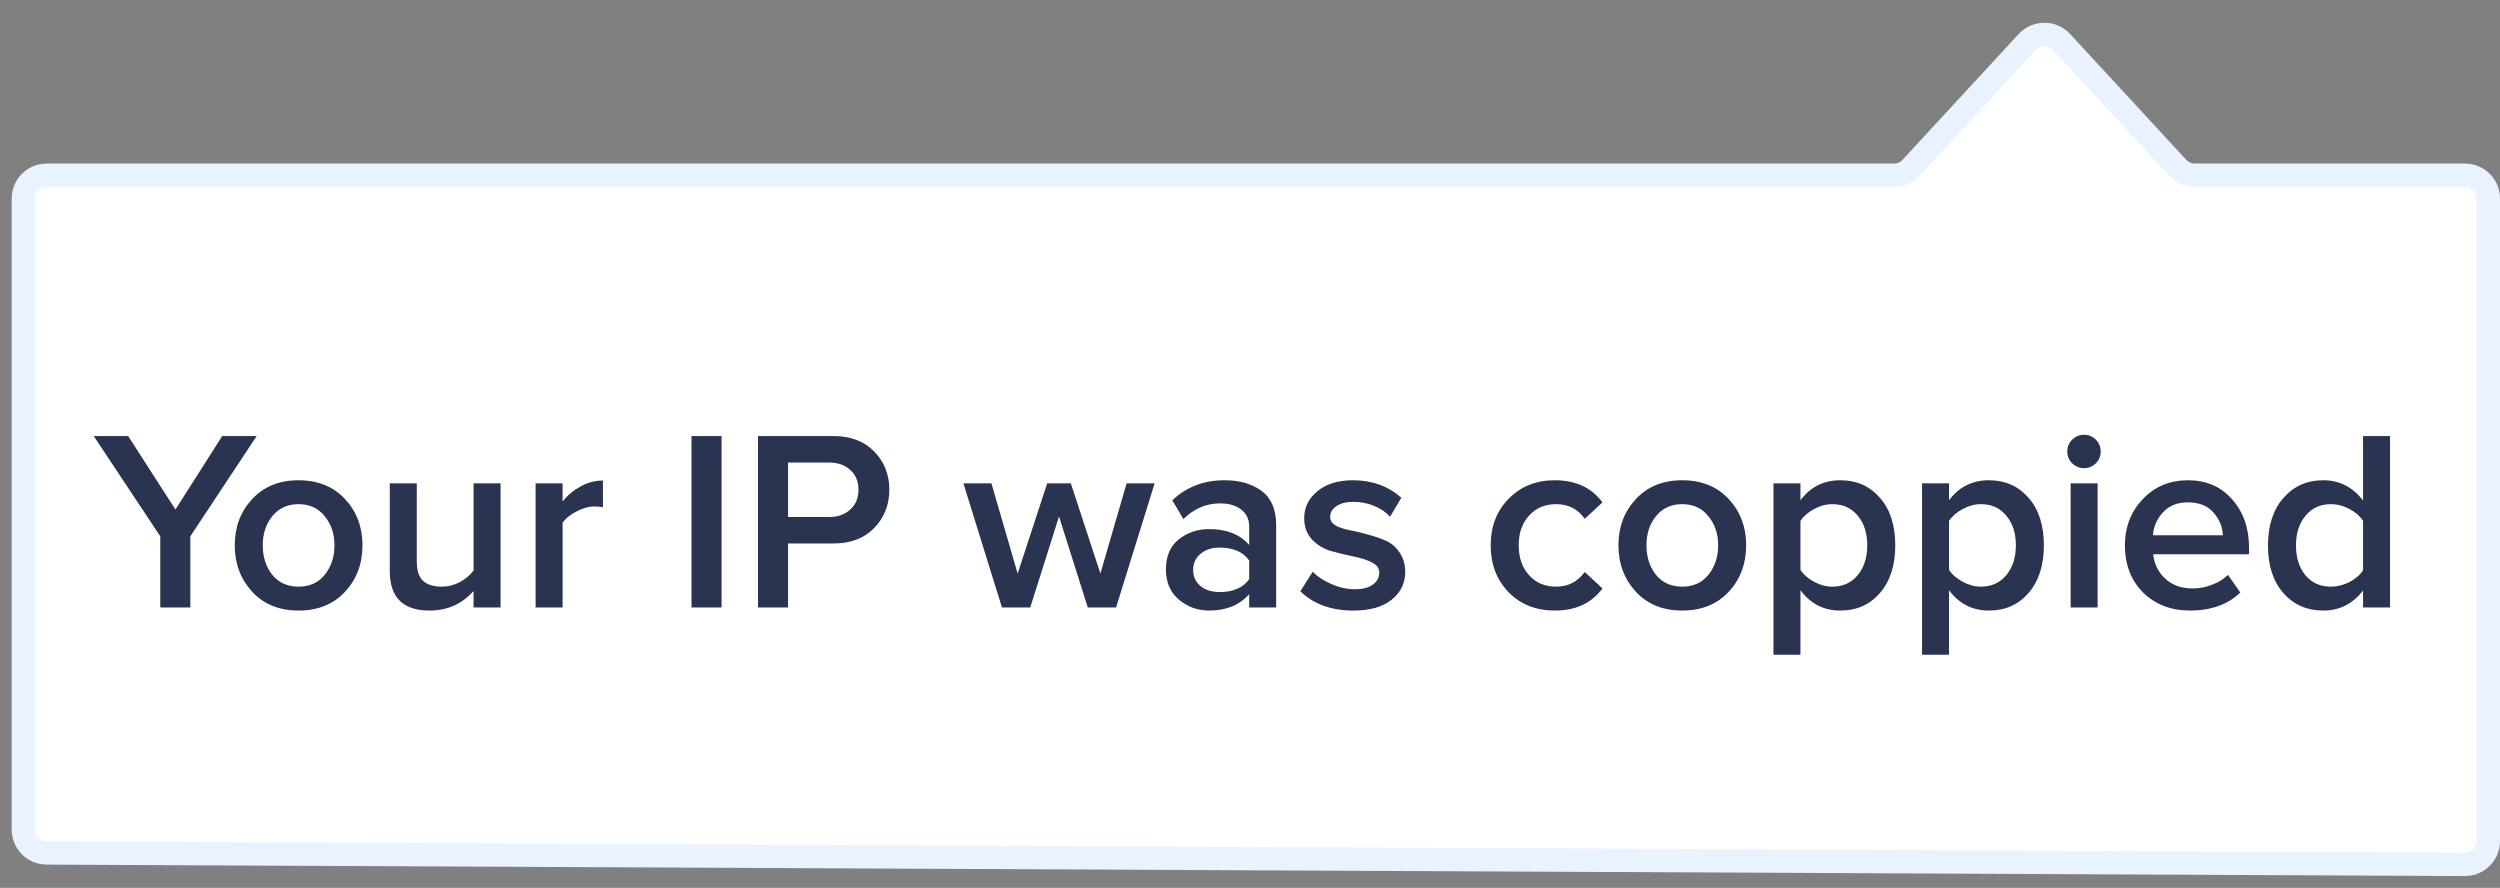 <svg width="107" height="38" viewBox="0 0 107 38" fill="none" xmlns="http://www.w3.org/2000/svg">
<rect x="0" y="0" width="107" height="38" fill="#808080" stroke="none"/>
<path d="M1 35.505V8.5C1 7.948 1.448 7.5 2 7.5H81.062C81.341 7.5 81.608 7.383 81.797 7.178L86.765 1.796C87.161 1.367 87.839 1.367 88.235 1.796L93.203 7.178C93.392 7.383 93.659 7.5 93.938 7.5H105.5C106.052 7.5 106.5 7.948 106.5 8.5V35.995C106.5 36.549 106.049 36.998 105.495 36.995L1.995 36.505C1.445 36.502 1 36.055 1 35.505Z" fill="white" stroke="#E9F3FF"/>
<path d="M8.147 26H6.86V22.953L4.011 18.663H5.485L7.509 21.809L9.511 18.663H10.985L8.147 22.953V26ZM12.775 26.132C11.954 26.132 11.294 25.864 10.795 25.329C10.296 24.786 10.047 24.123 10.047 23.338C10.047 22.553 10.296 21.893 10.795 21.358C11.294 20.823 11.954 20.555 12.775 20.555C13.604 20.555 14.267 20.823 14.766 21.358C15.265 21.893 15.514 22.553 15.514 23.338C15.514 24.13 15.265 24.794 14.766 25.329C14.267 25.864 13.604 26.132 12.775 26.132ZM12.775 25.109C13.252 25.109 13.626 24.94 13.897 24.603C14.176 24.258 14.315 23.837 14.315 23.338C14.315 22.847 14.176 22.432 13.897 22.095C13.626 21.75 13.252 21.578 12.775 21.578C12.306 21.578 11.932 21.75 11.653 22.095C11.382 22.432 11.246 22.847 11.246 23.338C11.246 23.837 11.382 24.258 11.653 24.603C11.932 24.94 12.306 25.109 12.775 25.109ZM21.424 26H20.269V25.296C19.77 25.853 19.143 26.132 18.388 26.132C17.251 26.132 16.683 25.571 16.683 24.449V20.687H17.838V24.031C17.838 24.42 17.929 24.698 18.113 24.867C18.296 25.028 18.56 25.109 18.905 25.109C19.183 25.109 19.444 25.043 19.686 24.911C19.928 24.779 20.122 24.614 20.269 24.416V20.687H21.424V26ZM24.079 26H22.924V20.687H24.079V21.468C24.284 21.204 24.541 20.988 24.849 20.819C25.157 20.65 25.476 20.566 25.806 20.566V21.71C25.703 21.688 25.582 21.677 25.443 21.677C25.201 21.677 24.94 21.75 24.662 21.897C24.39 22.036 24.196 22.198 24.079 22.381V26ZM30.883 26H29.596V18.663H30.883V26ZM33.729 26H32.442V18.663H35.665C36.406 18.663 36.989 18.883 37.414 19.323C37.847 19.763 38.063 20.309 38.063 20.962C38.063 21.607 37.847 22.154 37.414 22.601C36.989 23.041 36.406 23.261 35.665 23.261H33.729V26ZM35.489 22.128C35.856 22.128 36.157 22.022 36.391 21.809C36.626 21.596 36.743 21.314 36.743 20.962C36.743 20.61 36.626 20.328 36.391 20.115C36.157 19.902 35.856 19.796 35.489 19.796H33.729V22.128H35.489ZM47.768 26H46.558L45.326 22.106L44.094 26H42.884L41.234 20.687H42.433L43.555 24.548L44.82 20.687H45.832L47.097 24.548L48.219 20.687H49.418L47.768 26ZM54.62 26H53.465V25.428C53.054 25.897 52.482 26.132 51.749 26.132C51.265 26.132 50.836 25.978 50.462 25.67C50.088 25.355 49.901 24.922 49.901 24.372C49.901 23.807 50.084 23.378 50.451 23.085C50.825 22.792 51.257 22.645 51.749 22.645C52.504 22.645 53.076 22.872 53.465 23.327V22.535C53.465 22.227 53.351 21.985 53.124 21.809C52.896 21.633 52.596 21.545 52.222 21.545C51.628 21.545 51.103 21.769 50.649 22.216L50.176 21.413C50.777 20.841 51.521 20.555 52.409 20.555C53.061 20.555 53.593 20.709 54.004 21.017C54.414 21.325 54.62 21.813 54.62 22.48V26ZM52.2 25.34C52.779 25.34 53.201 25.157 53.465 24.79V23.987C53.201 23.62 52.779 23.437 52.2 23.437C51.87 23.437 51.598 23.525 51.386 23.701C51.173 23.877 51.067 24.108 51.067 24.394C51.067 24.68 51.173 24.911 51.386 25.087C51.598 25.256 51.87 25.34 52.2 25.34ZM57.932 26.132C56.979 26.132 56.22 25.857 55.655 25.307L56.183 24.471C56.381 24.676 56.649 24.852 56.986 24.999C57.324 25.146 57.657 25.219 57.987 25.219C58.325 25.219 58.581 25.153 58.757 25.021C58.941 24.889 59.032 24.717 59.032 24.504C59.032 24.313 58.922 24.167 58.702 24.064C58.482 23.954 58.215 23.87 57.899 23.811C57.584 23.745 57.269 23.668 56.953 23.58C56.638 23.485 56.37 23.32 56.15 23.085C55.93 22.85 55.82 22.546 55.82 22.172C55.82 21.717 56.007 21.336 56.381 21.028C56.755 20.713 57.265 20.555 57.91 20.555C58.724 20.555 59.413 20.804 59.978 21.303L59.494 22.117C59.325 21.926 59.102 21.772 58.823 21.655C58.544 21.538 58.244 21.479 57.921 21.479C57.62 21.479 57.379 21.541 57.195 21.666C57.019 21.783 56.931 21.937 56.931 22.128C56.931 22.275 57.008 22.396 57.162 22.491C57.324 22.579 57.522 22.645 57.756 22.689C57.998 22.733 58.258 22.795 58.537 22.876C58.816 22.949 59.072 23.037 59.307 23.14C59.549 23.243 59.747 23.411 59.901 23.646C60.062 23.873 60.143 24.152 60.143 24.482C60.143 24.966 59.949 25.362 59.56 25.67C59.172 25.978 58.629 26.132 57.932 26.132ZM66.551 26.132C65.744 26.132 65.084 25.872 64.571 25.351C64.058 24.823 63.801 24.152 63.801 23.338C63.801 22.531 64.058 21.868 64.571 21.347C65.084 20.819 65.744 20.555 66.551 20.555C67.438 20.555 68.117 20.87 68.586 21.501L67.827 22.205C67.534 21.787 67.126 21.578 66.606 21.578C66.122 21.578 65.733 21.743 65.44 22.073C65.147 22.396 65 22.817 65 23.338C65 23.859 65.147 24.284 65.44 24.614C65.733 24.944 66.122 25.109 66.606 25.109C67.112 25.109 67.519 24.9 67.827 24.482L68.586 25.186C68.117 25.817 67.438 26.132 66.551 26.132ZM71.997 26.132C71.175 26.132 70.515 25.864 70.017 25.329C69.518 24.786 69.269 24.123 69.269 23.338C69.269 22.553 69.518 21.893 70.017 21.358C70.515 20.823 71.175 20.555 71.997 20.555C72.825 20.555 73.489 20.823 73.988 21.358C74.486 21.893 74.736 22.553 74.736 23.338C74.736 24.13 74.486 24.794 73.988 25.329C73.489 25.864 72.825 26.132 71.997 26.132ZM71.997 25.109C72.473 25.109 72.847 24.94 73.119 24.603C73.397 24.258 73.537 23.837 73.537 23.338C73.537 22.847 73.397 22.432 73.119 22.095C72.847 21.75 72.473 21.578 71.997 21.578C71.527 21.578 71.153 21.75 70.875 22.095C70.603 22.432 70.468 22.847 70.468 23.338C70.468 23.837 70.603 24.258 70.875 24.603C71.153 24.94 71.527 25.109 71.997 25.109ZM78.764 26.132C78.06 26.132 77.492 25.842 77.059 25.263V28.024H75.904V20.687H77.059V21.413C77.485 20.841 78.053 20.555 78.764 20.555C79.461 20.555 80.026 20.804 80.458 21.303C80.898 21.802 81.118 22.48 81.118 23.338C81.118 24.196 80.898 24.878 80.458 25.384C80.026 25.883 79.461 26.132 78.764 26.132ZM78.423 25.109C78.878 25.109 79.241 24.944 79.512 24.614C79.784 24.284 79.919 23.859 79.919 23.338C79.919 22.817 79.784 22.396 79.512 22.073C79.241 21.743 78.878 21.578 78.423 21.578C78.159 21.578 77.899 21.648 77.642 21.787C77.386 21.926 77.191 22.095 77.059 22.293V24.394C77.191 24.592 77.386 24.761 77.642 24.9C77.899 25.039 78.159 25.109 78.423 25.109ZM85.124 26.132C84.42 26.132 83.851 25.842 83.419 25.263V28.024H82.264V20.687H83.419V21.413C83.844 20.841 84.412 20.555 85.124 20.555C85.82 20.555 86.385 20.804 86.818 21.303C87.258 21.802 87.478 22.48 87.478 23.338C87.478 24.196 87.258 24.878 86.818 25.384C86.385 25.883 85.82 26.132 85.124 26.132ZM84.783 25.109C85.237 25.109 85.6 24.944 85.872 24.614C86.143 24.284 86.279 23.859 86.279 23.338C86.279 22.817 86.143 22.396 85.872 22.073C85.6 21.743 85.237 21.578 84.783 21.578C84.519 21.578 84.258 21.648 84.002 21.787C83.745 21.926 83.551 22.095 83.419 22.293V24.394C83.551 24.592 83.745 24.761 84.002 24.9C84.258 25.039 84.519 25.109 84.783 25.109ZM89.195 20.038C89.004 20.038 88.836 19.968 88.689 19.829C88.55 19.69 88.48 19.521 88.48 19.323C88.48 19.125 88.55 18.956 88.689 18.817C88.836 18.678 89.004 18.608 89.195 18.608C89.393 18.608 89.562 18.678 89.701 18.817C89.84 18.956 89.91 19.125 89.91 19.323C89.91 19.521 89.84 19.69 89.701 19.829C89.562 19.968 89.393 20.038 89.195 20.038ZM89.778 26H88.623V20.687H89.778V26ZM93.729 26.132C92.923 26.132 92.255 25.875 91.727 25.362C91.207 24.841 90.946 24.167 90.946 23.338C90.946 22.561 91.199 21.904 91.705 21.369C92.219 20.826 92.864 20.555 93.641 20.555C94.426 20.555 95.057 20.826 95.533 21.369C96.017 21.912 96.259 22.605 96.259 23.448V23.723H92.156C92.2 24.141 92.373 24.489 92.673 24.768C92.974 25.047 93.366 25.186 93.85 25.186C94.122 25.186 94.393 25.135 94.664 25.032C94.943 24.929 95.174 24.786 95.357 24.603L95.885 25.362C95.35 25.875 94.631 26.132 93.729 26.132ZM95.137 22.909C95.123 22.542 94.987 22.216 94.73 21.93C94.481 21.644 94.118 21.501 93.641 21.501C93.187 21.501 92.831 21.644 92.574 21.93C92.318 22.209 92.175 22.535 92.145 22.909H95.137ZM102.294 26H101.139V25.274C100.699 25.846 100.131 26.132 99.434 26.132C98.738 26.132 98.169 25.883 97.729 25.384C97.289 24.885 97.069 24.207 97.069 23.349C97.069 22.498 97.289 21.82 97.729 21.314C98.169 20.808 98.738 20.555 99.434 20.555C100.131 20.555 100.699 20.845 101.139 21.424V18.663H102.294V26ZM99.764 25.109C100.036 25.109 100.3 25.043 100.556 24.911C100.813 24.779 101.007 24.61 101.139 24.405V22.293C101.007 22.088 100.813 21.919 100.556 21.787C100.3 21.648 100.036 21.578 99.764 21.578C99.31 21.578 98.947 21.743 98.675 22.073C98.404 22.403 98.268 22.828 98.268 23.349C98.268 23.87 98.404 24.295 98.675 24.625C98.947 24.948 99.31 25.109 99.764 25.109Z" fill="#2A334F"/>
</svg>
